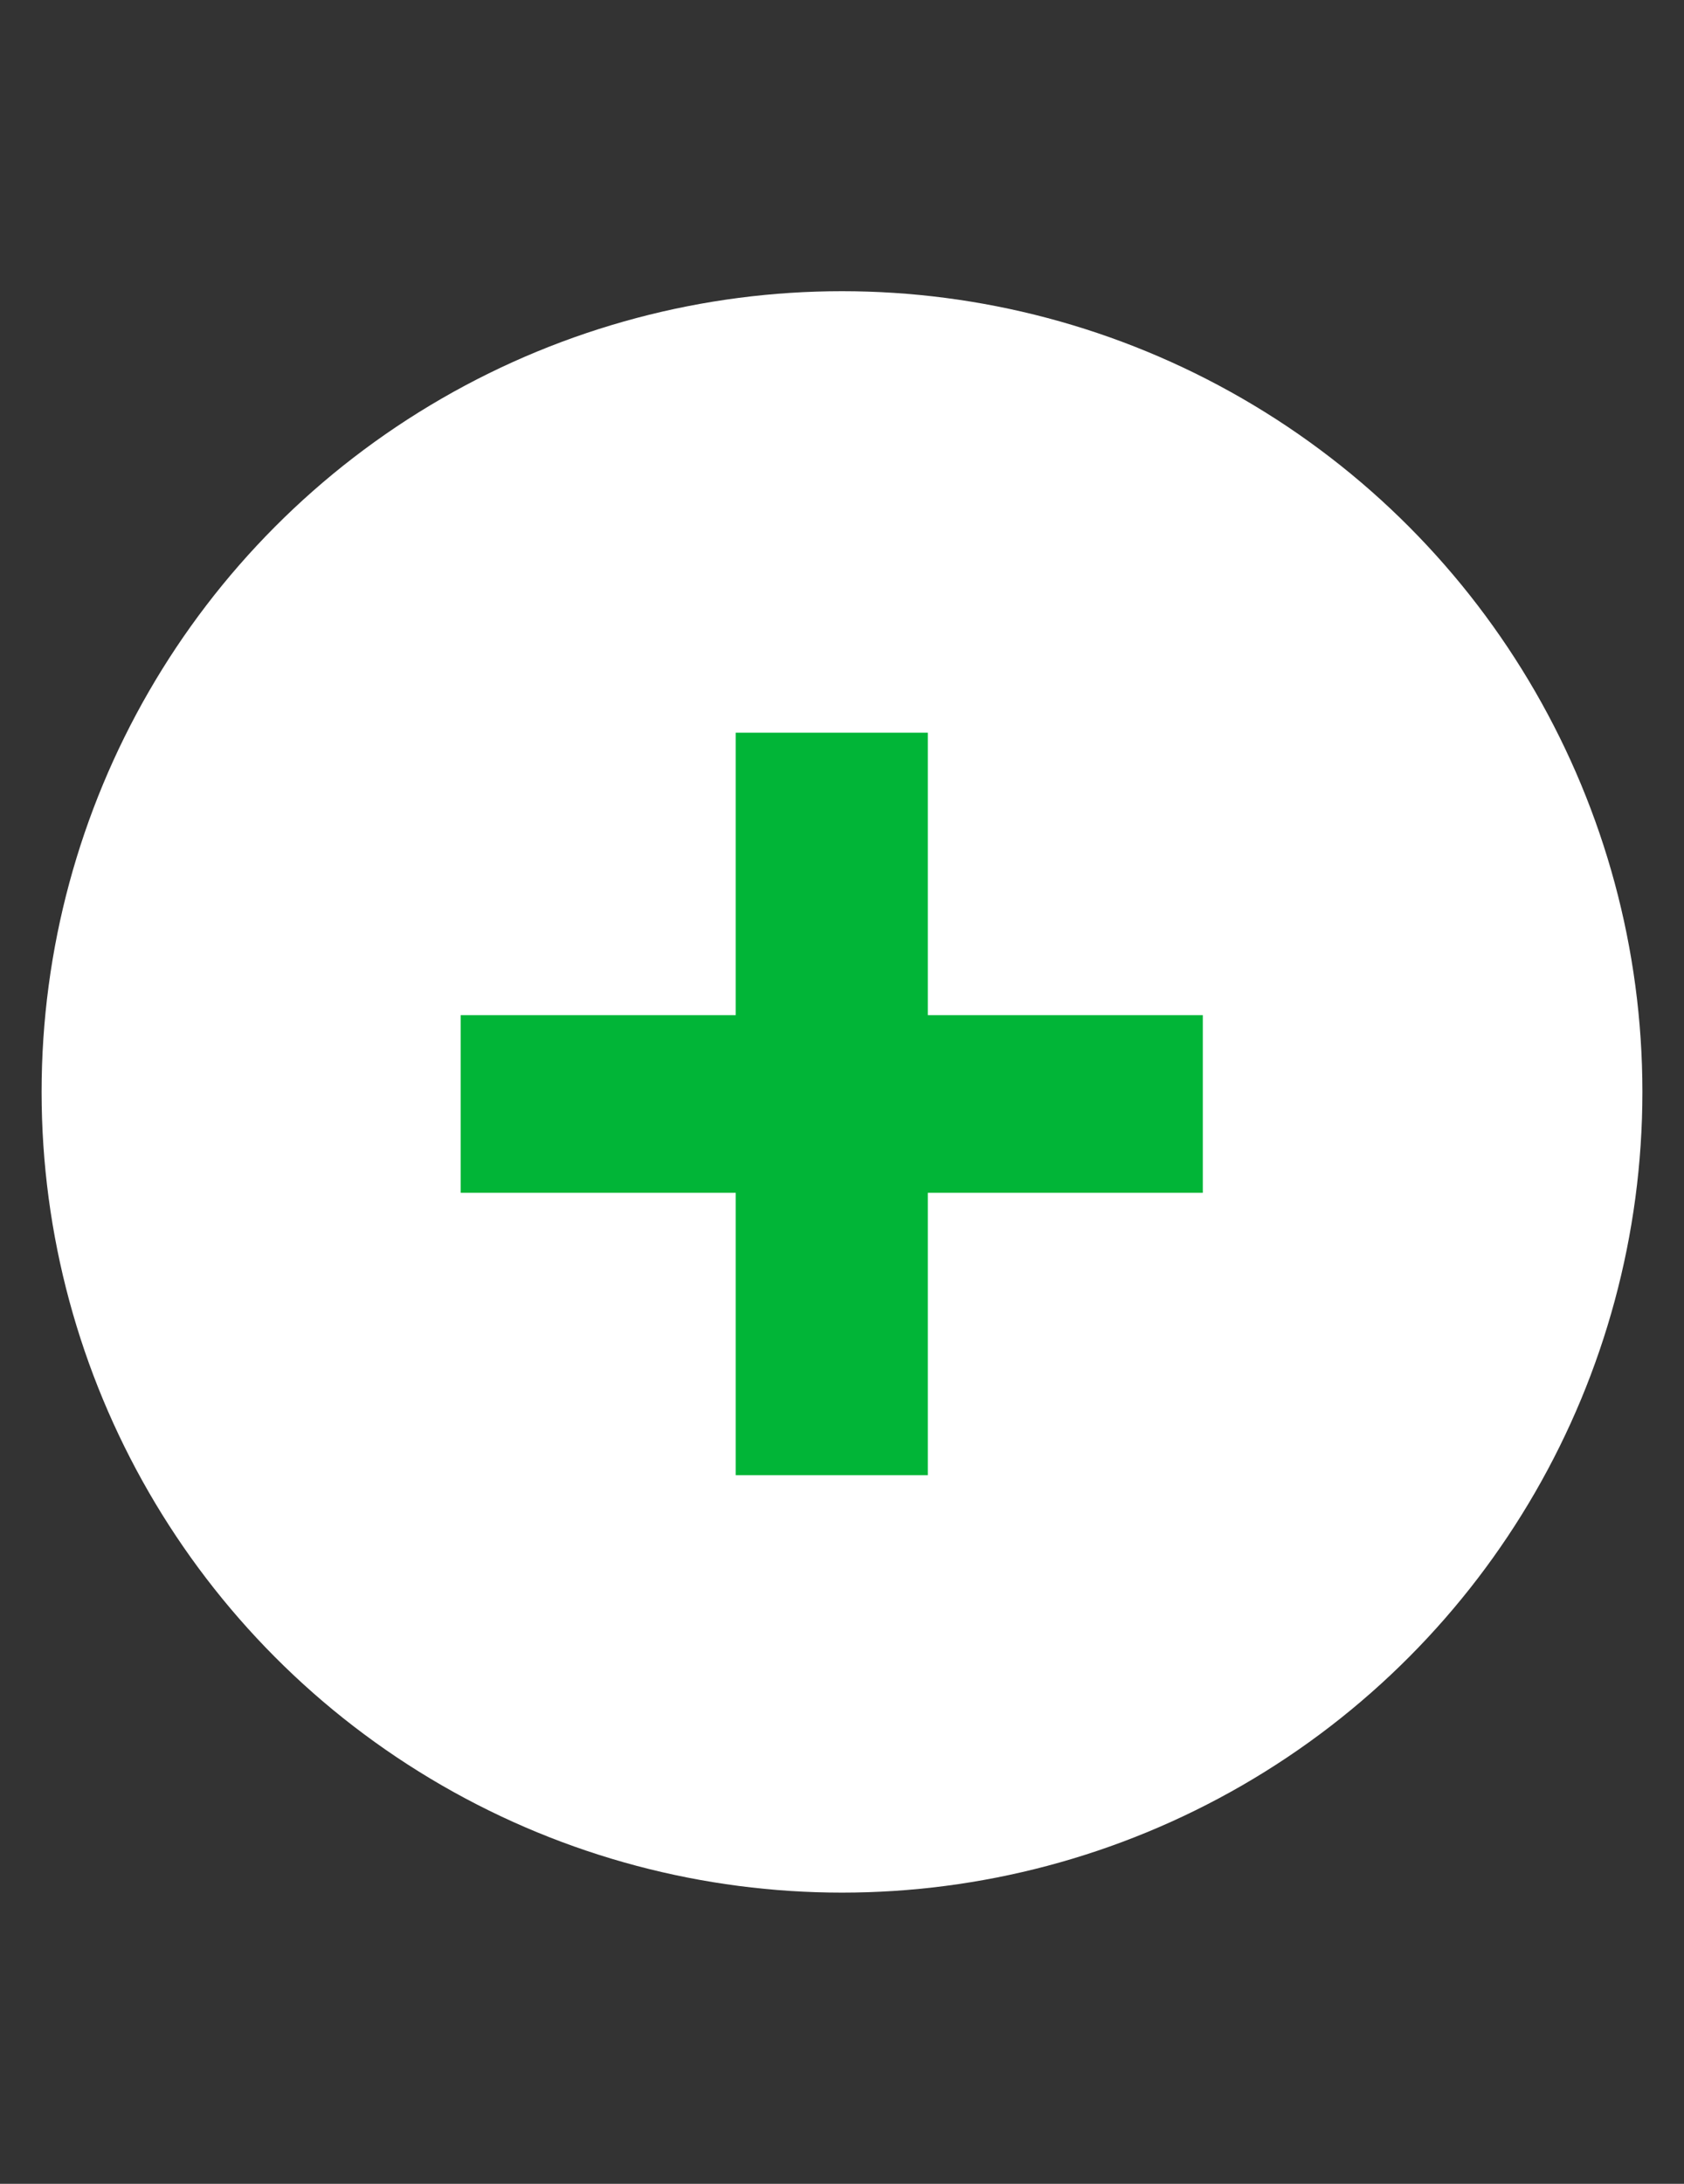 <svg width="27" height="35" viewBox="0 0 27 35" fill="none" xmlns="http://www.w3.org/2000/svg">
<rect x="0" y="0" width="27" height="35" fill="#333333" stroke="none"/>
<circle cx="13.5" cy="17.5" r="12.833" fill="white"/>
<path d="M19.285 19.117H14.876V23.643H11.796V19.117H7.386V16.27H11.796V11.743H14.876V16.27H19.285V19.117Z" fill="#01B537"/>
</svg>
